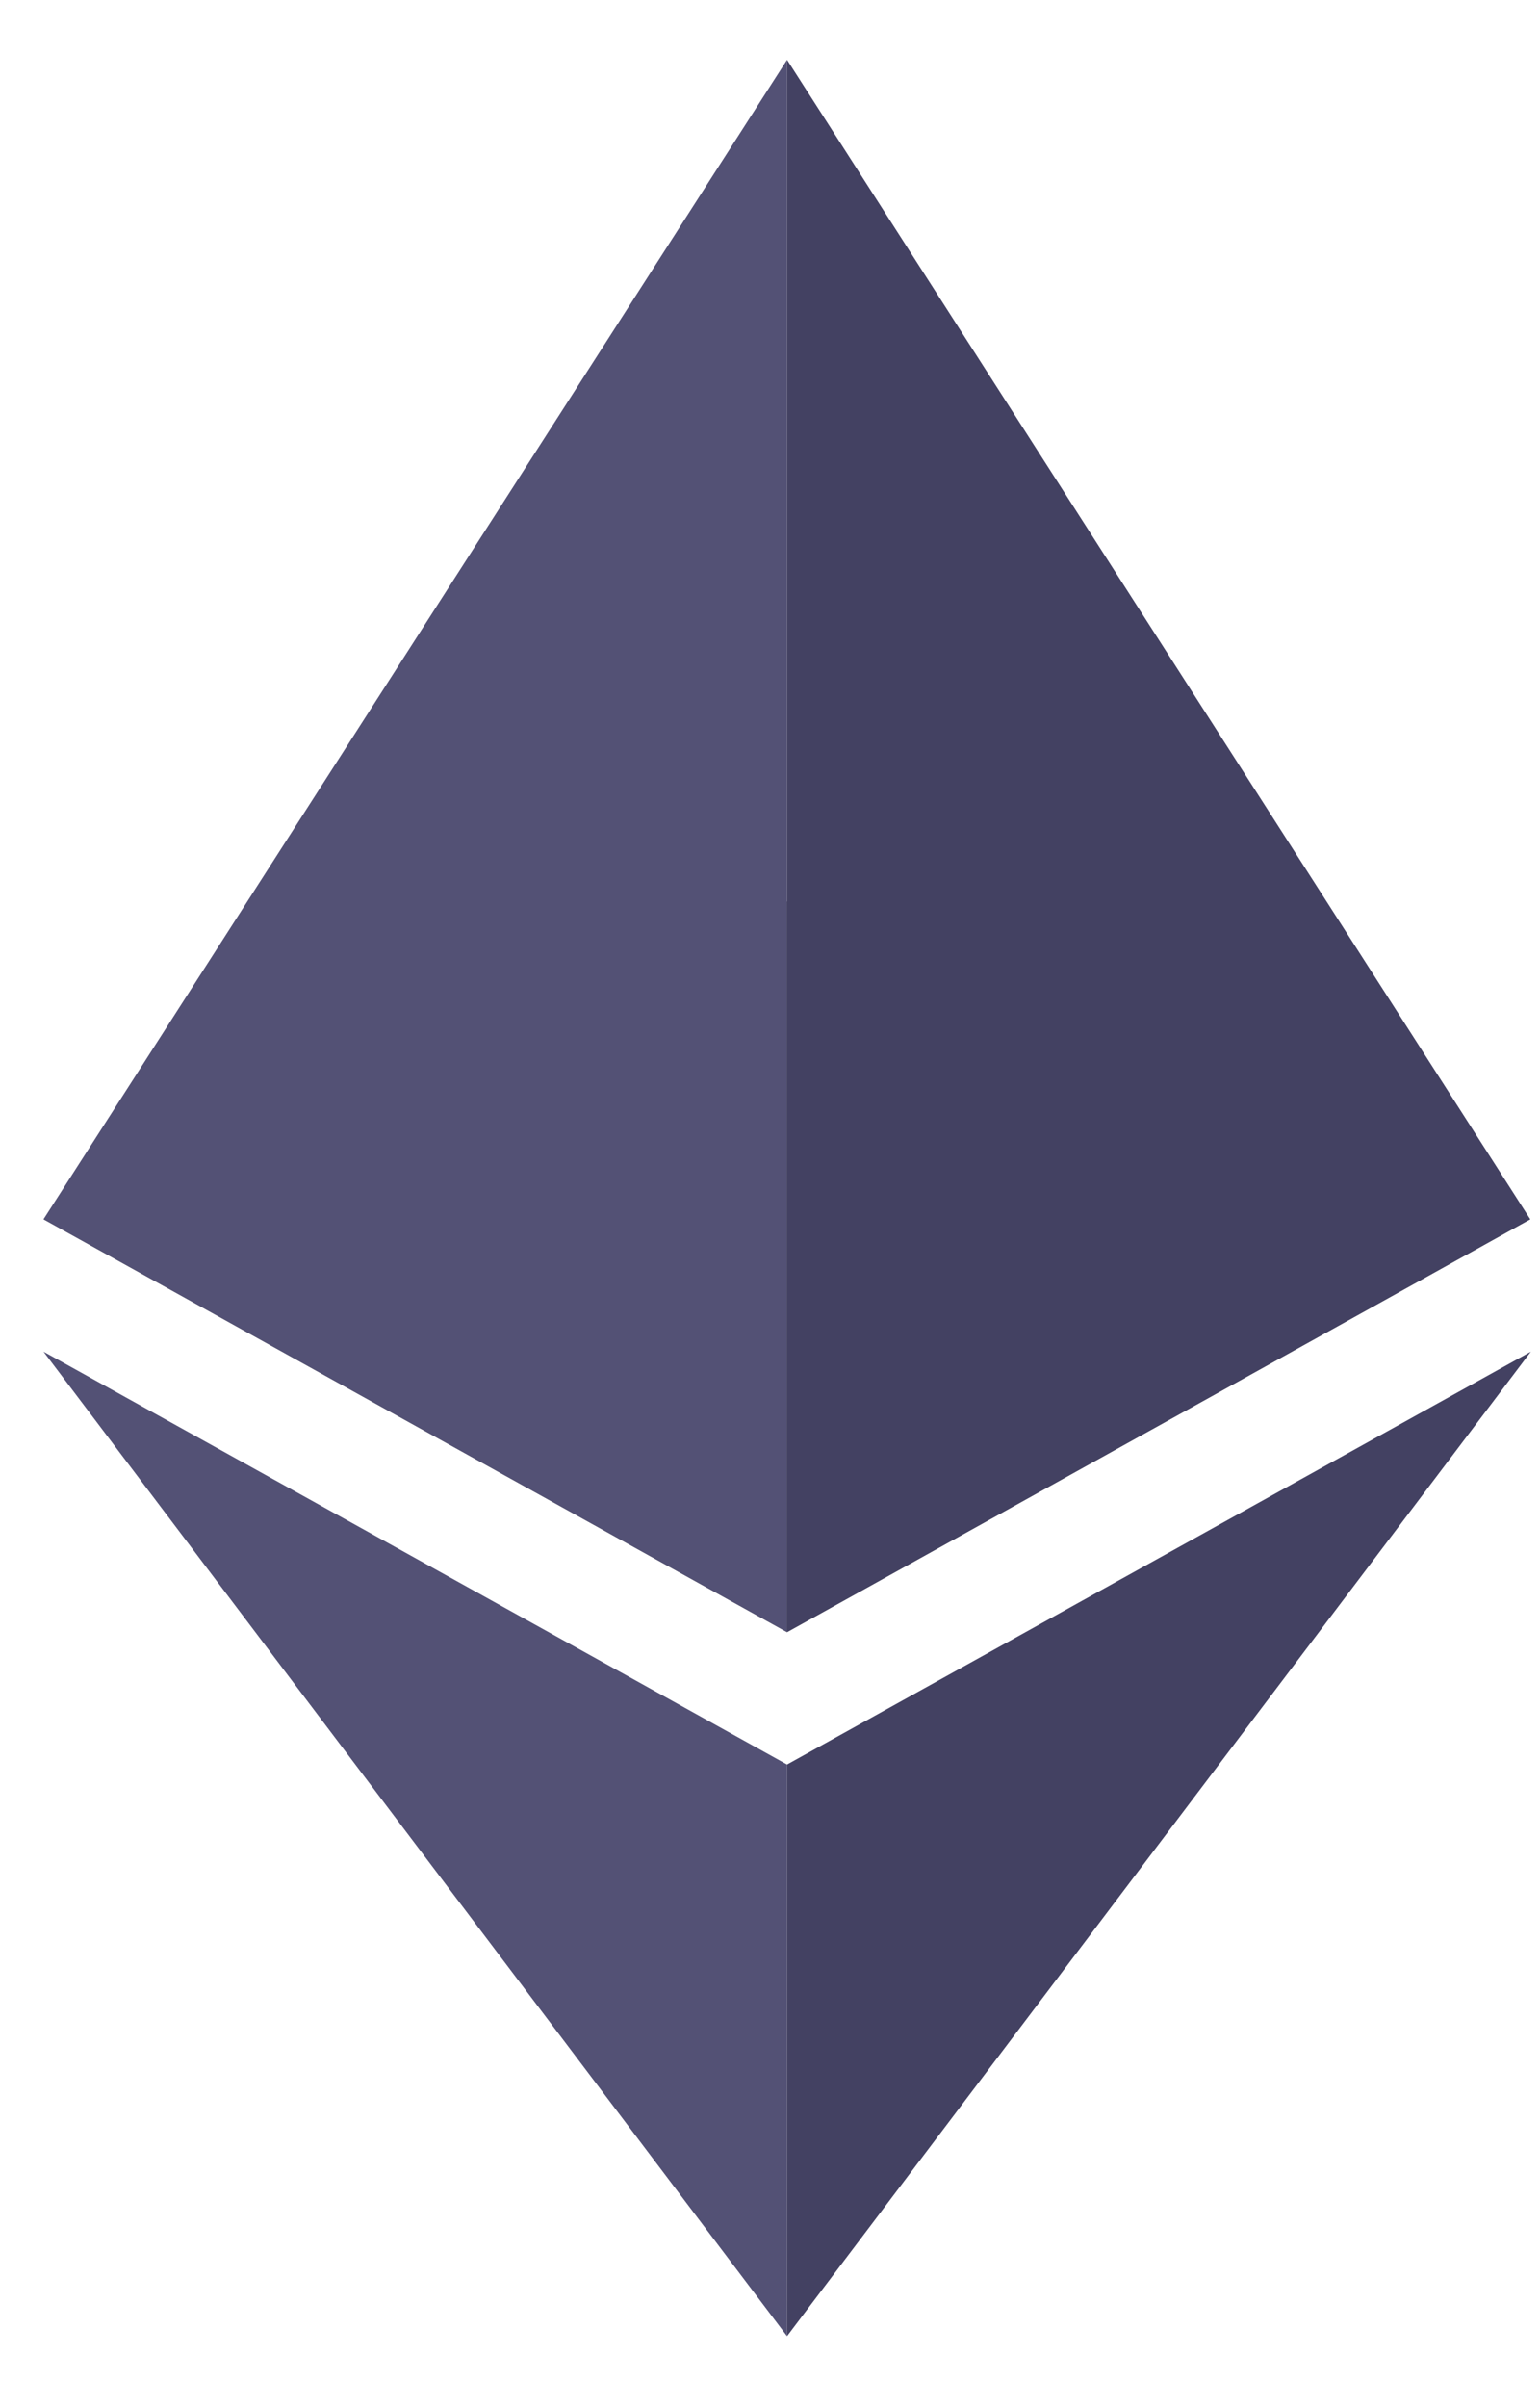 <svg width="16" height="25" viewBox="0 0 16 25" fill="none" xmlns="http://www.w3.org/2000/svg">
<path fill-rule="evenodd" clip-rule="evenodd" d="M8.177 9.362L0.452 12.663L8.177 16.951L15.899 12.663L8.177 9.362Z" fill="#010101" fill-opacity="0.6"/>
<path fill-rule="evenodd" clip-rule="evenodd" d="M0.452 12.663L8.177 16.951V0.621L0.452 12.663Z" fill="#535175"/>
<path fill-rule="evenodd" clip-rule="evenodd" d="M8.177 0.621V16.951L15.899 12.663L8.177 0.621Z" fill="#434162"/>
<path fill-rule="evenodd" clip-rule="evenodd" d="M0.452 14.038L8.177 24.263V18.326L0.452 14.038Z" fill="#535175"/>
<path fill-rule="evenodd" clip-rule="evenodd" d="M8.177 18.326V24.263L15.905 14.038L8.177 18.326Z" fill="#434162"/>
</svg>
